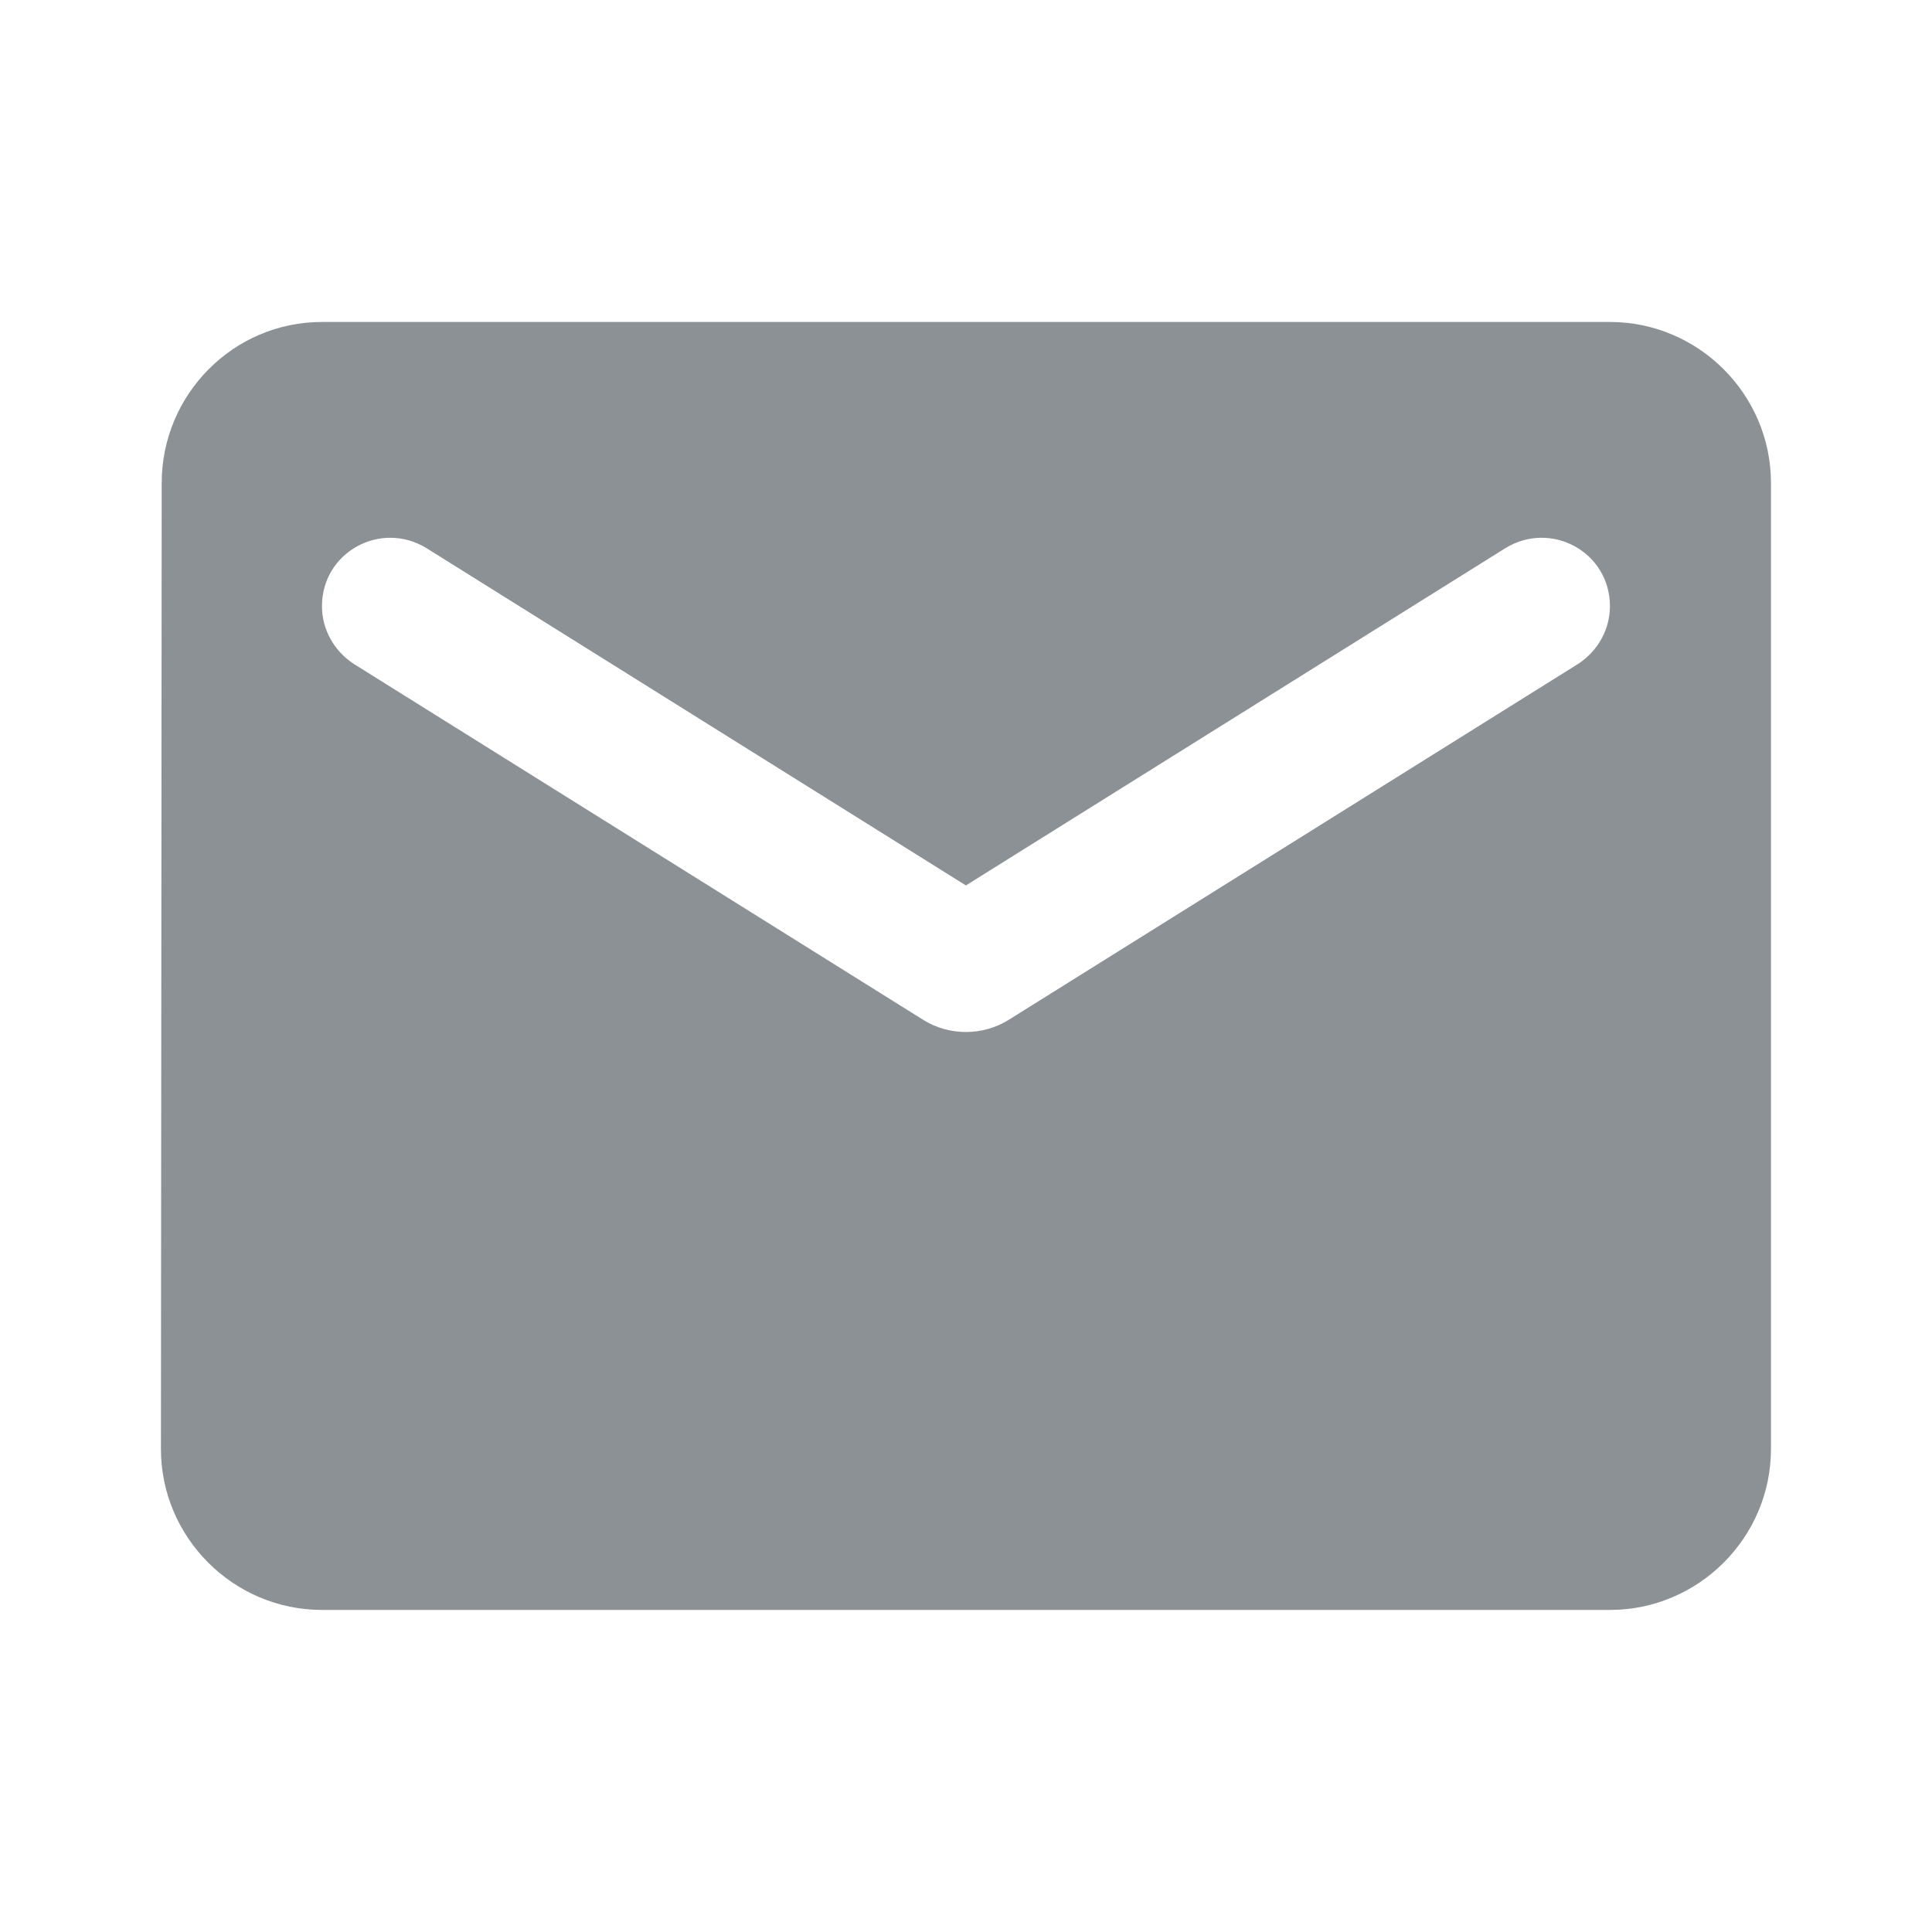 <svg width="20" height="20" viewBox="0 0 20 20" fill="none" xmlns="http://www.w3.org/2000/svg">
<path d="M16.666 3.333H3.333C2.416 3.333 1.674 4.083 1.674 5L1.666 15C1.666 15.916 2.416 16.666 3.333 16.666H16.666C17.583 16.666 18.333 15.916 18.333 15V5C18.333 4.083 17.583 3.333 16.666 3.333ZM16.333 6.875L10.441 10.558C10.174 10.725 9.824 10.725 9.558 10.558L3.666 6.875C3.458 6.741 3.333 6.516 3.333 6.275C3.333 5.716 3.941 5.383 4.416 5.675L9.999 9.166L15.583 5.675C16.058 5.383 16.666 5.716 16.666 6.275C16.666 6.516 16.541 6.741 16.333 6.875Z" fill="#8C9196"/>
</svg>
